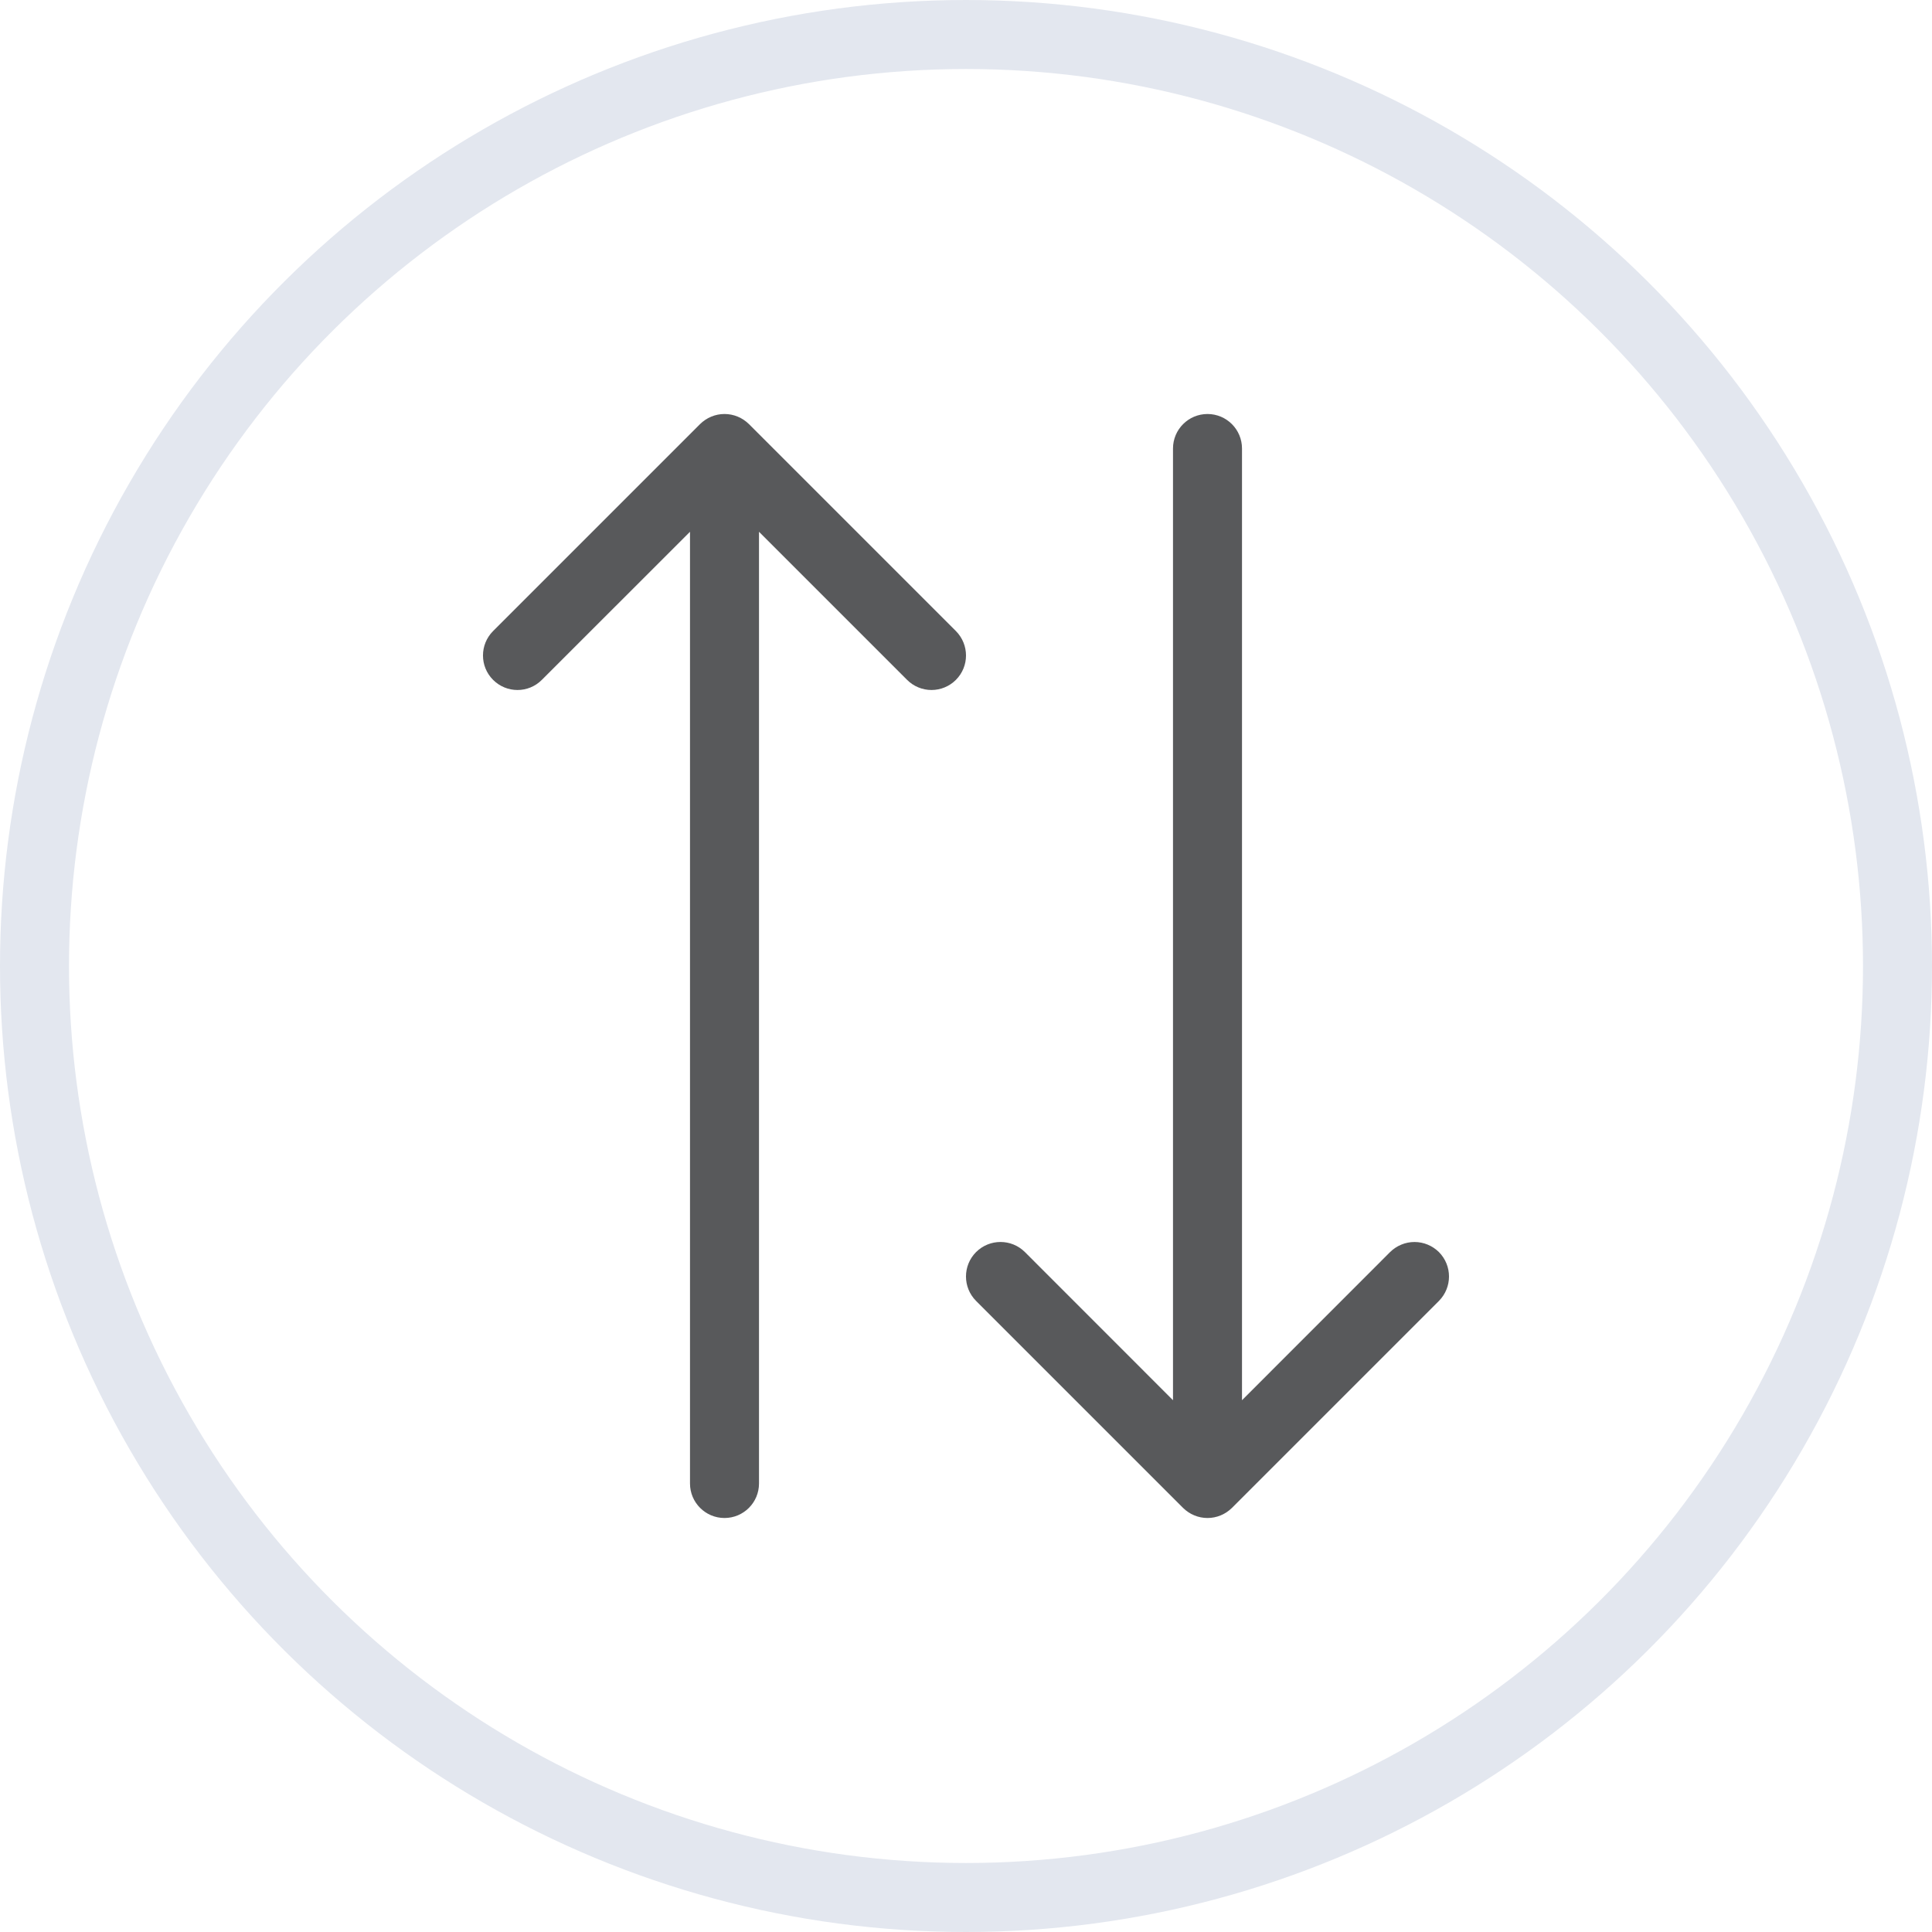 <svg width="28" height="28" viewBox="0 0 28 28" fill="none" xmlns="http://www.w3.org/2000/svg">
<circle cx="14" cy="14" r="13.5" transform="rotate(-90 14 14)" stroke="#E3E7EF"/>
<g clip-path="url(#clip0_182_6958)">
<path d="M17.5 6C17.776 6 18 6.224 18 6.5V20.293L20.146 18.146C20.193 18.1 20.248 18.063 20.309 18.038C20.369 18.013 20.434 18 20.5 18C20.566 18 20.631 18.013 20.691 18.038C20.752 18.063 20.807 18.1 20.854 18.146C20.951 18.244 21 18.372 21 18.5C21 18.628 20.951 18.756 20.854 18.854L17.854 21.854C17.807 21.9 17.752 21.937 17.691 21.962C17.631 21.987 17.566 22 17.5 22C17.434 22 17.369 21.987 17.309 21.962C17.248 21.937 17.193 21.9 17.146 21.854L14.146 18.854C13.951 18.658 13.951 18.342 14.146 18.146C14.342 17.951 14.658 17.951 14.854 18.146L17 20.293V6.5C17 6.224 17.224 6 17.5 6ZM10.146 6.146L7.146 9.146C6.951 9.342 6.951 9.658 7.146 9.853C7.342 10.049 7.658 10.049 7.853 9.853L10 7.707V21.5C10 21.776 10.224 22 10.5 22C10.776 22 11 21.776 11 21.5V7.707L13.146 9.853C13.193 9.9 13.248 9.937 13.309 9.962C13.369 9.987 13.434 10 13.5 10C13.566 10 13.631 9.987 13.691 9.962C13.752 9.937 13.807 9.9 13.854 9.853C13.951 9.756 14 9.628 14 9.5C14 9.372 13.951 9.244 13.854 9.146L10.854 6.146C10.807 6.1 10.752 6.063 10.691 6.038C10.631 6.013 10.566 6 10.5 6C10.434 6 10.369 6.013 10.309 6.038C10.248 6.063 10.193 6.1 10.146 6.146Z" fill="#58595B"/>
</g>
<defs>
<clipPath id="clip0_182_6958">
<rect width="16" height="16" fill="white" transform="matrix(0 -1 1 0 6 22)"/>
</clipPath>
</defs>
</svg>
